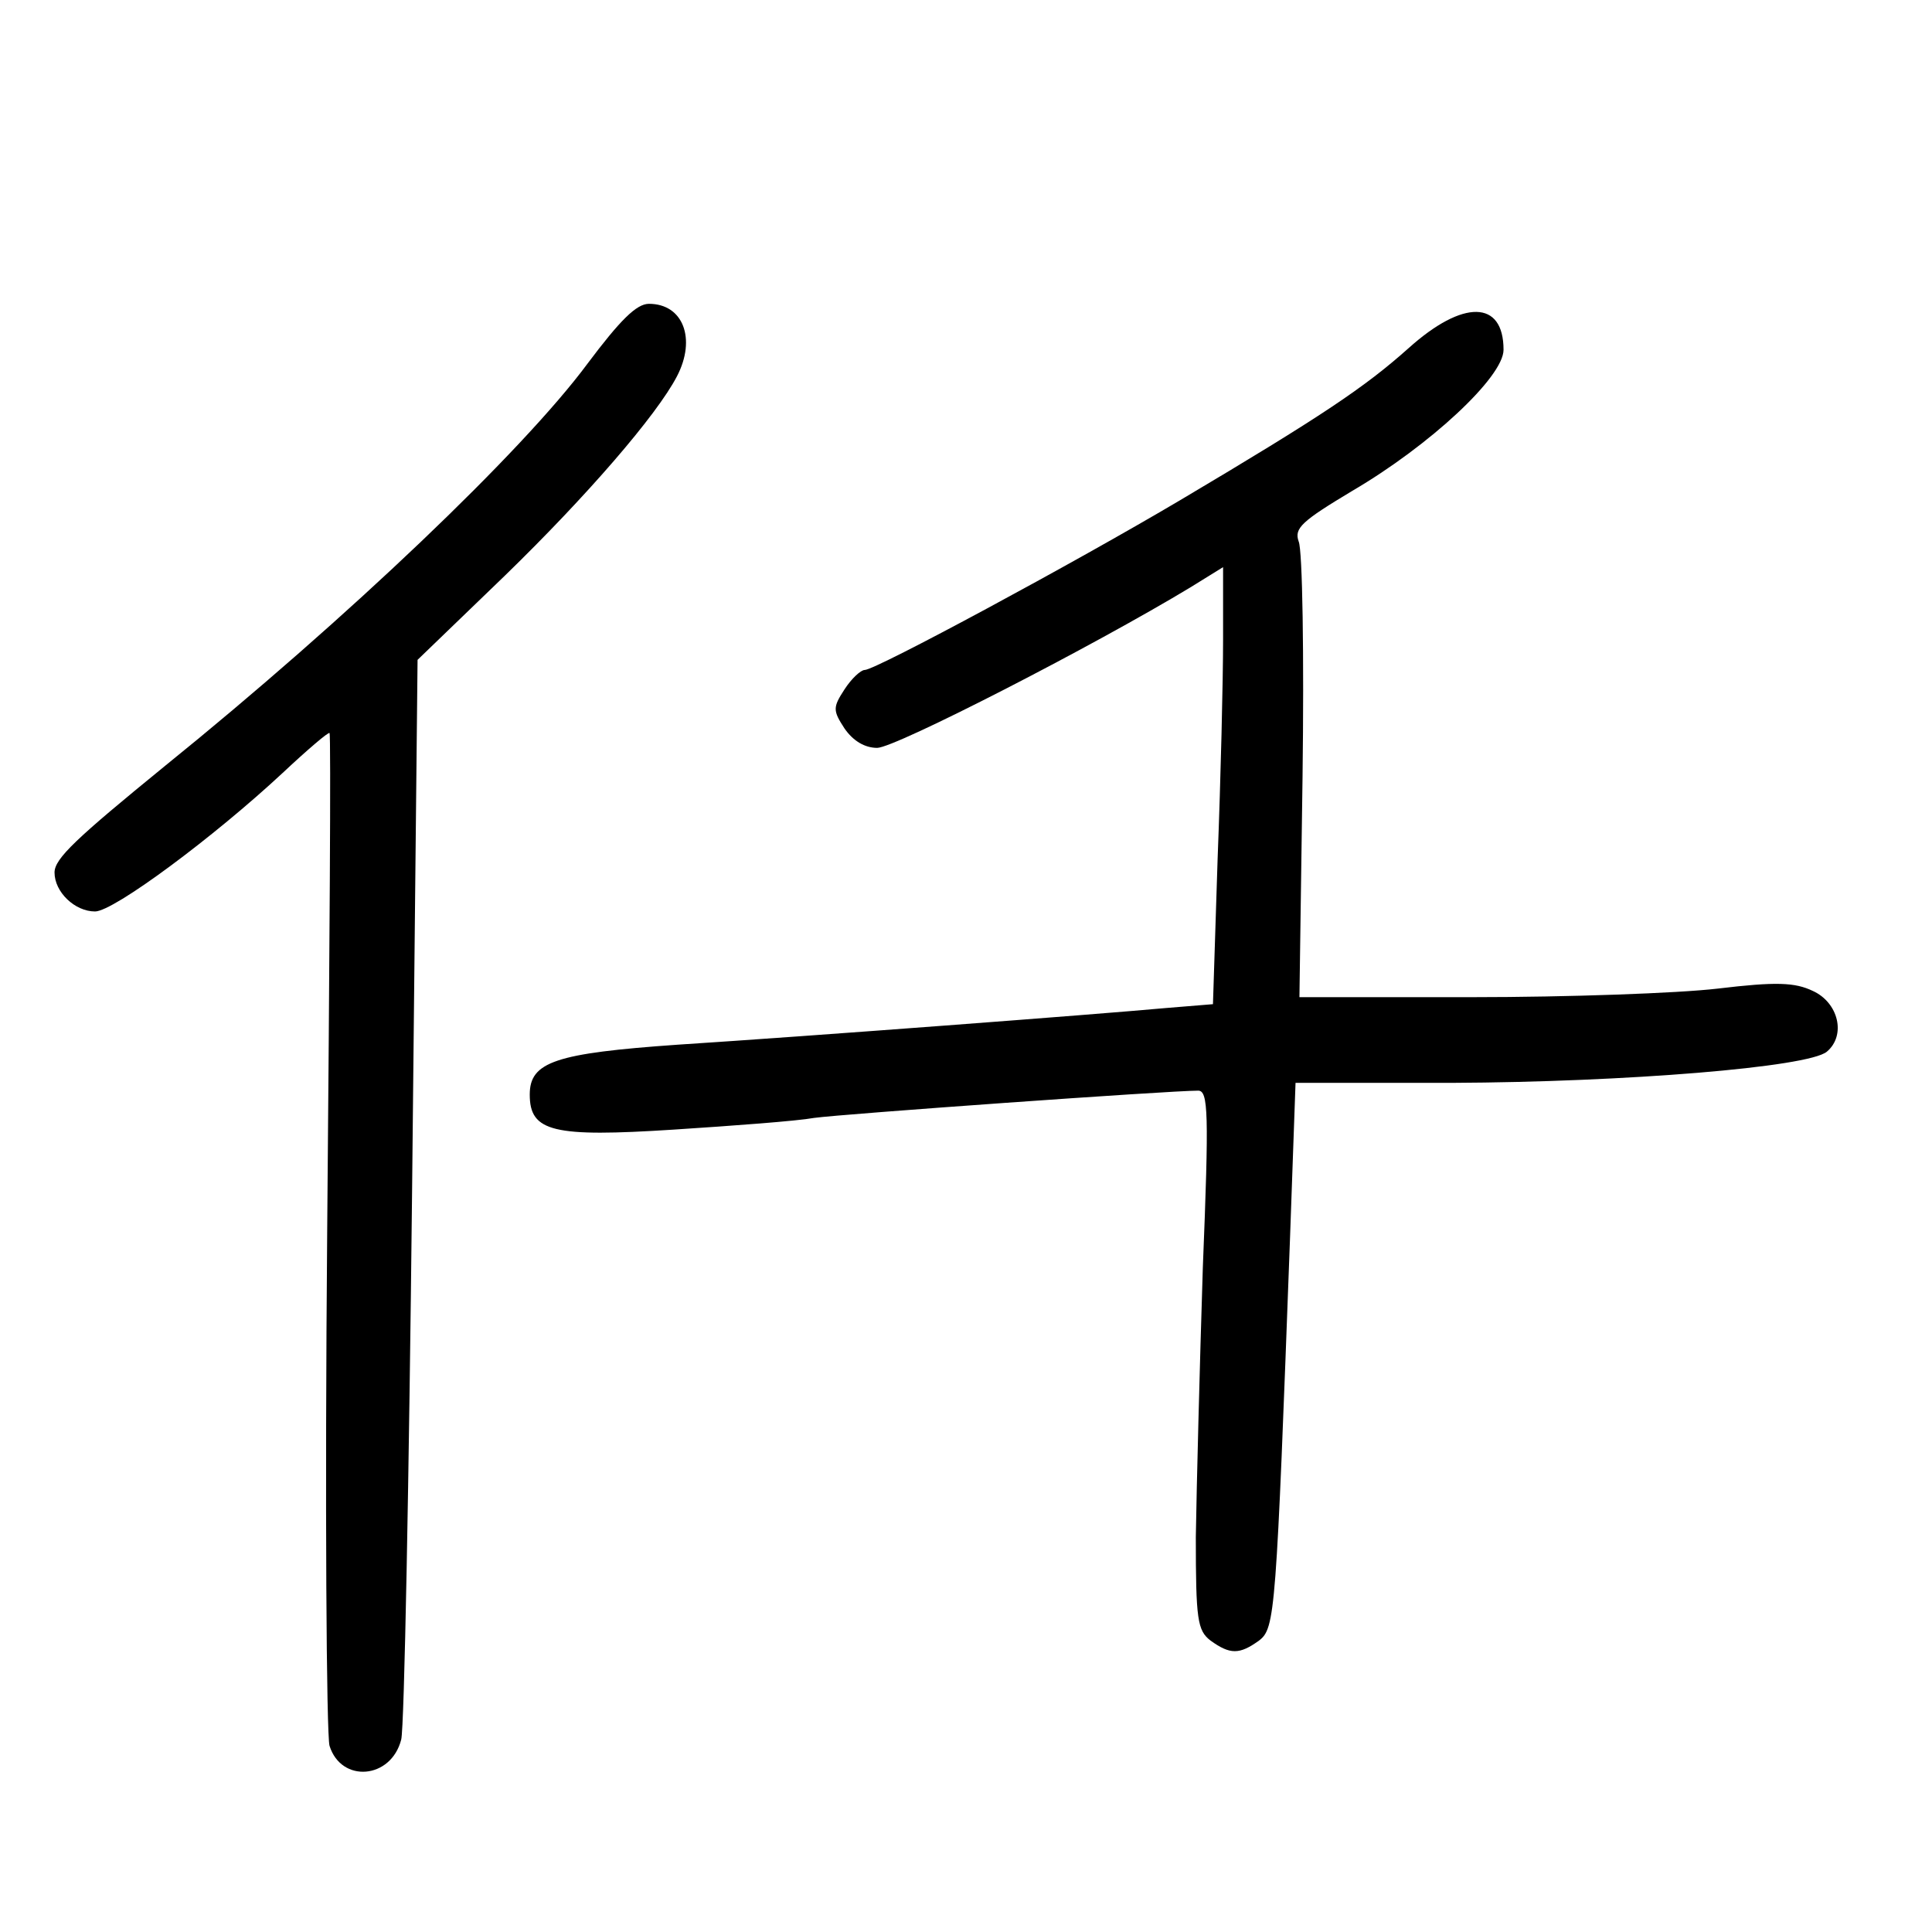 <?xml version="1.0" standalone="no"?>
<!DOCTYPE svg PUBLIC "-//W3C//DTD SVG 20010904//EN"
 "http://www.w3.org/TR/2001/REC-SVG-20010904/DTD/svg10.dtd">
<svg version="1.0" xmlns="http://www.w3.org/2000/svg"
 width="248pt" height="248pt" viewBox="0 0 248 248"
 preserveAspectRatio="xMidYMid meet">
<g transform="translate(0,248) scale(0.1,-0.1)"
fill="#000000" stroke="none">
<path d="M754 2013 c-83 -112 -307 -326 -542 -516 -114 -93 -142 -119 -142
-137 0 -25 26 -50 52 -50 24 0 153 96 241 178 32 30 59 53 60 51 2 -2 0 -290
-3 -639 -3 -349 -1 -647 3 -661 15 -48 79 -43 92 8 4 15 10 334 14 707 l7 679
112 108 c105 102 195 206 221 256 25 48 8 93 -36 93 -16 0 -37 -21 -79 -77z"/>
<path d="M1808 2033 c-56 -50 -111 -87 -293 -195 -135 -80 -391 -218 -405
-218 -5 0 -17 -11 -26 -25 -15 -23 -15 -27 0 -50 11 -16 26 -25 42 -25 23 0
278 131 402 206 l42 26 0 -93 c0 -52 -3 -178 -7 -281 l-6 -187 -61 -5 c-87 -8
-456 -36 -626 -47 -157 -11 -190 -22 -190 -64 0 -48 30 -55 185 -45 77 5 158
11 180 15 36 5 456 35 493 35 13 0 14 -28 6 -227 -4 -126 -8 -281 -9 -346 0
-106 2 -120 19 -133 25 -18 37 -18 62 0 21 16 22 33 40 519 l7 197 201 0 c222
1 457 20 481 40 25 21 15 63 -18 78 -23 11 -47 12 -122 3 -51 -6 -193 -11
-315 -11 l-222 0 4 283 c2 155 0 291 -5 302 -6 17 4 26 69 65 99 58 194 146
194 181 0 64 -52 65 -122 2z"/>
</g>
</svg>
